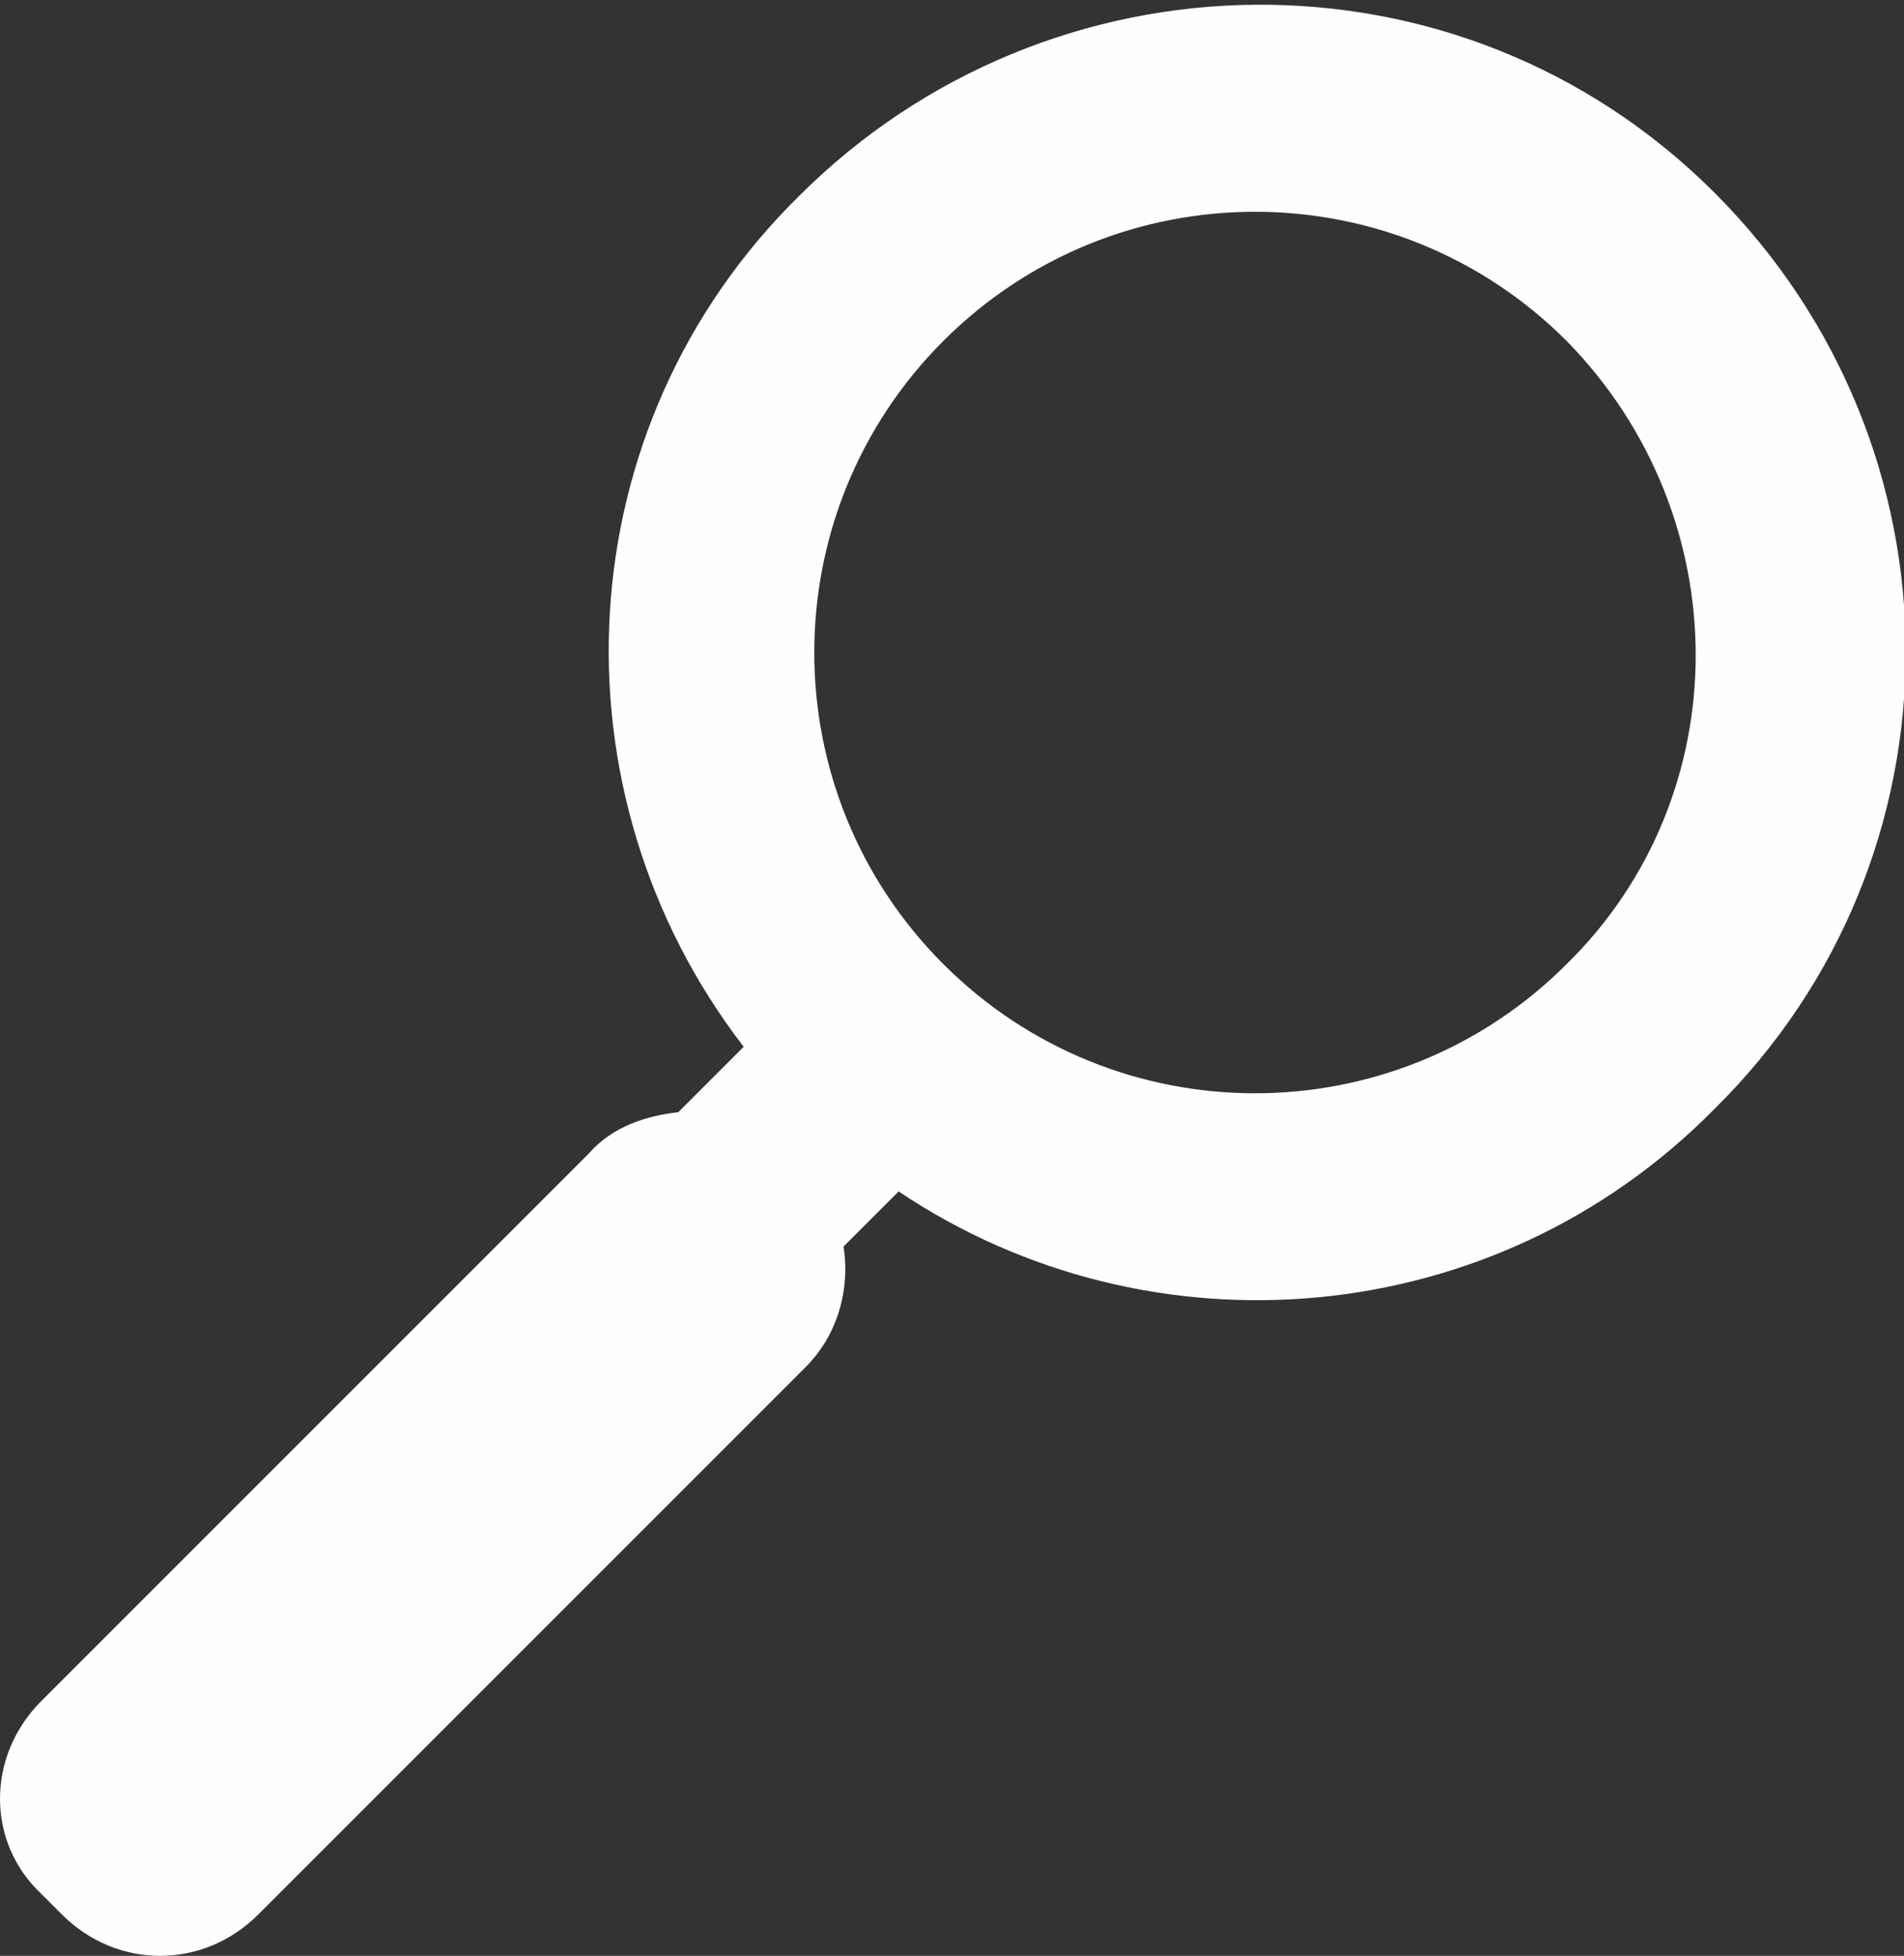 <?xml version="1.0" encoding="utf-8"?>
<!-- Generator: Adobe Illustrator 19.1.0, SVG Export Plug-In . SVG Version: 6.00 Build 0)  -->
<svg version="1.1" id="Слой_1" xmlns="http://www.w3.org/2000/svg" xmlns:xlink="http://www.w3.org/1999/xlink" x="0px" y="0px"
	 viewBox="0 0 55.3 56.8" style="enable-background:new 0 0 55.3 56.8;" xml:space="preserve">
<rect x="0" y="0" width="55.3" height="56.8" fill="#333333" stroke="none"/>
<style type="text/css">
	.st0{fill:#FFFDFE;}
	.st1{fill:#FFFFFF;}
</style>
<path class="st0" d="M23.2,5.7c-6.8,6.7-7.3,17.3-1.6,24.7l-1.9,1.9c-0.9,0.1-1.9,0.4-2.6,1.2L1.2,49.4c-1.6,1.6-1.6,4.1,0,5.6
	l0.6,0.6c1.6,1.6,4.1,1.6,5.7,0l15.9-15.9c0.9-0.9,1.3-2.2,1.1-3.5l1.6-1.6c7.3,4.9,17.3,4.1,23.7-2.4c7.4-7.3,7.4-19.2,0-26.6
	S30.5-1.6,23.2,5.7z M45.5,28c-5,5-13.1,5-18.1,0c-5-5-5-13.1,0-18.1c5-5,13.1-5,18.1,0C50.5,15,50.5,23.1,45.5,28z"/>
</svg>
